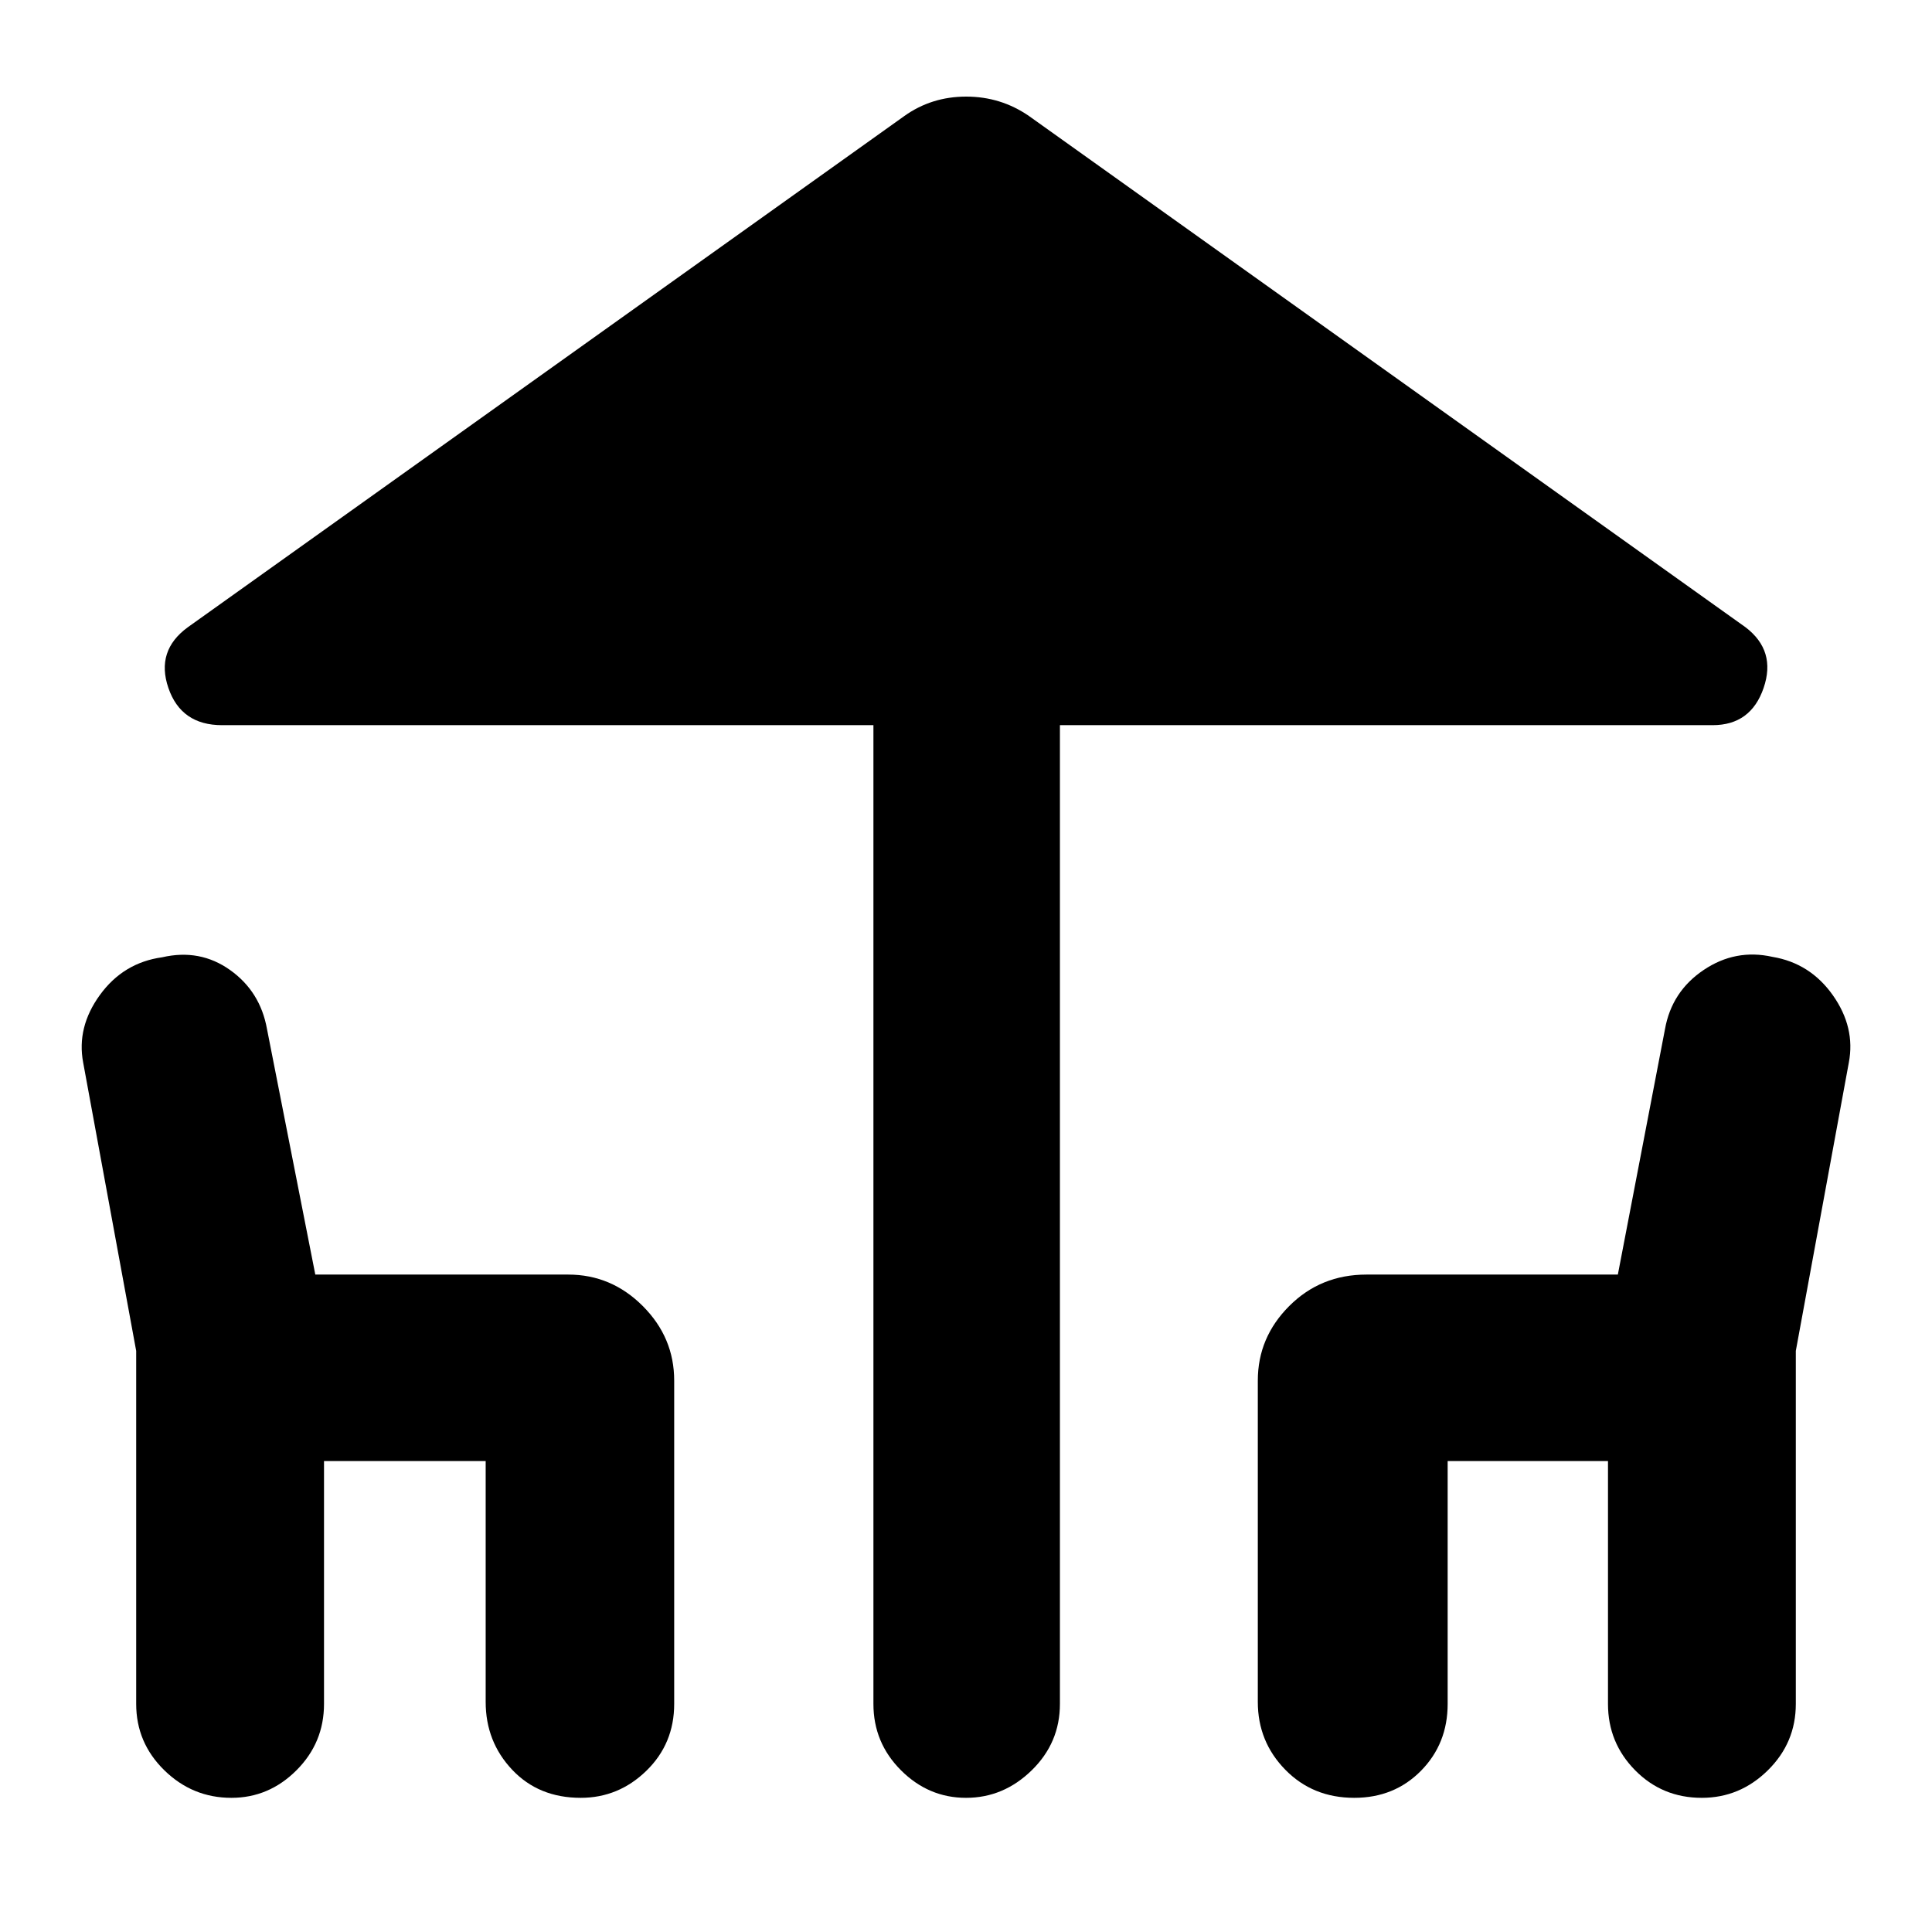 <svg xmlns="http://www.w3.org/2000/svg" height="40" viewBox="0 -960 960 960" width="40"><path d="M434-113.33v-486.34H110.33q-20.33 0-26.66-18.5-6.34-18.5 9.66-30.16l356-254Q462.86-912 480.1-912q17.23 0 31.23 9.67l356 254q15.34 11.66 9 30.16-6.33 18.5-25.33 18.5H526.67v486.34q0 19.3-14.01 32.98-14.01 13.68-32.64 13.68-18.62 0-32.32-13.68T434-113.33Zm-366.33 0v-175.42L41.33-432q-3.33-17.61 8.34-33.64 11.66-16.03 30.91-18.69 18.75-4.34 33.75 6.33t18.34 29.33l24 122h125.66q21.44 0 37.05 15.62Q335-295.43 335-274v160.67q0 19.76-13.81 33.21t-32.63 13.45q-20.89 0-34.06-13.95-13.17-13.95-13.17-33.71V-234H161v120.67q0 19.3-13.69 32.98-13.69 13.68-32.33 13.68-19.31 0-33.31-13.68-14-13.68-14-32.98Zm557.33-1V-274q0-21.43 15.62-37.05 15.61-15.62 38.38-15.62h124.9l23.43-122q3.34-18.66 19.17-29.33 15.83-10.67 34.24-6.54 18.74 3.13 30 19.08Q922-449.51 918.67-432l-26.34 143.25v175.42q0 19.3-13.89 32.98-13.89 13.68-32.83 13.68-19.61 0-33.11-13.68T799-113.33V-234h-79.67v120.67q0 19.76-13.24 33.21-13.25 13.45-33.17 13.45-20.59 0-34.25-13.95Q625-94.57 625-114.33Z"/></svg>